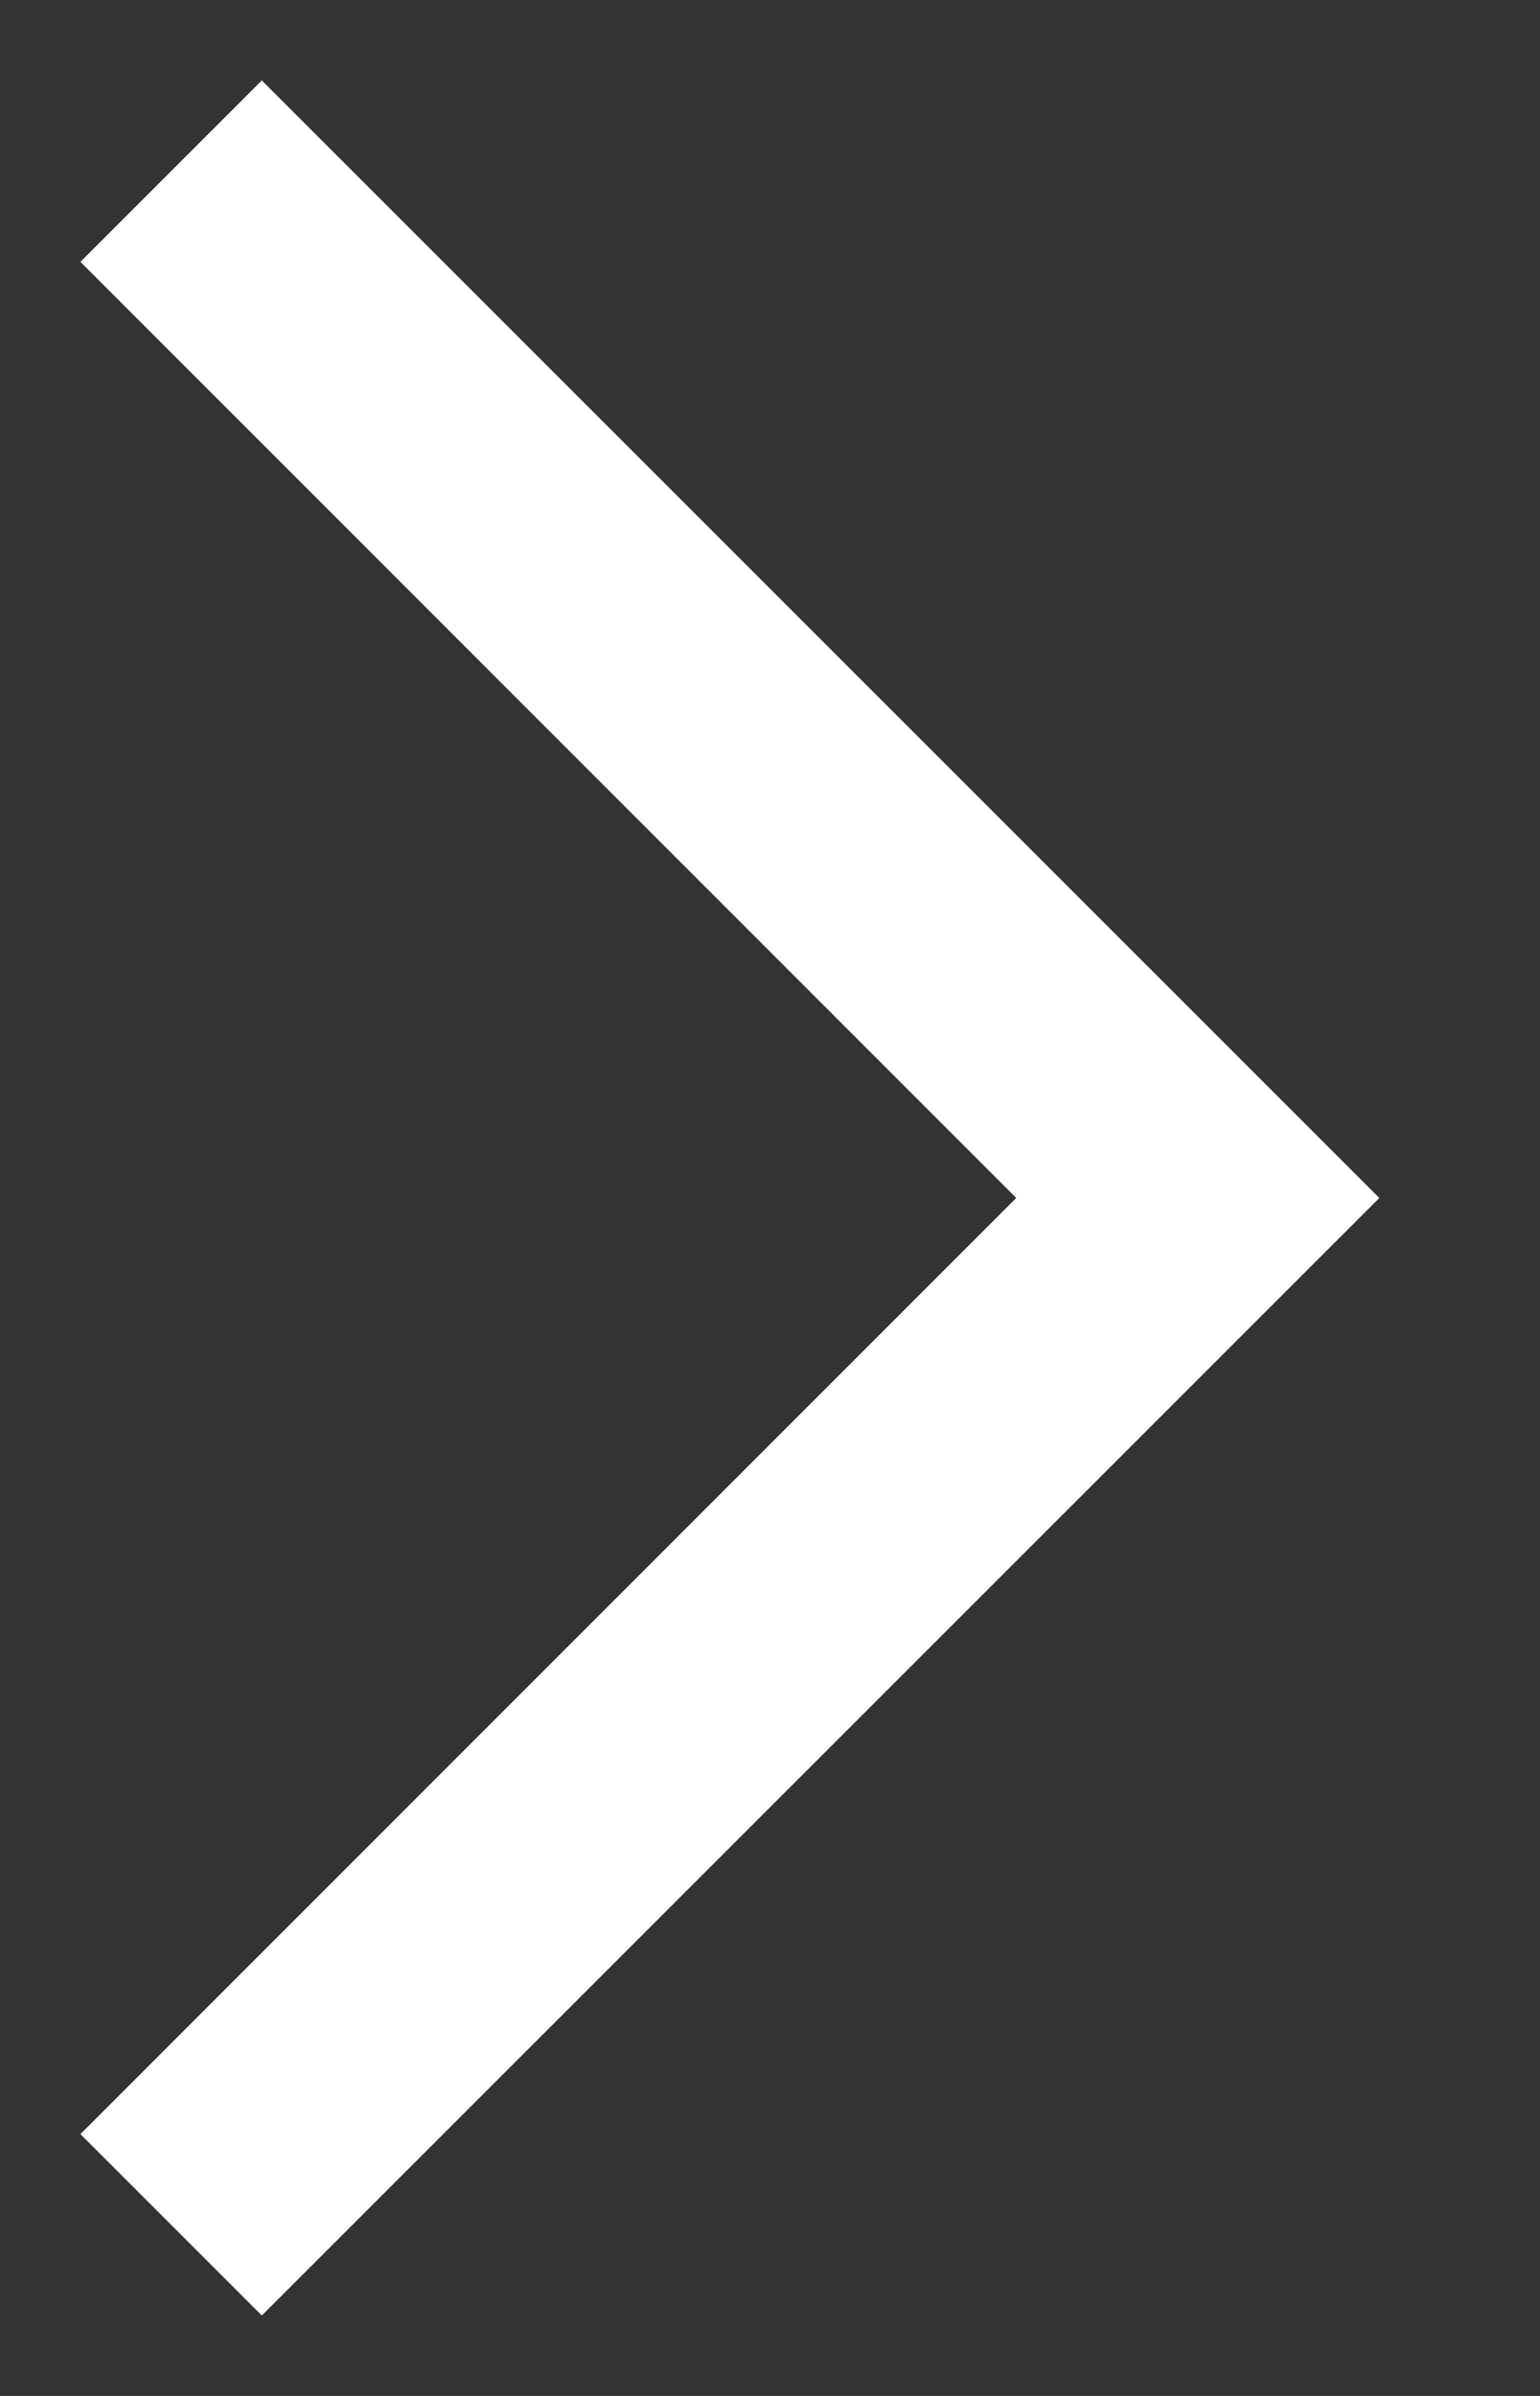 <svg width="9" height="14" viewBox="0 0 9 14" fill="none" xmlns="http://www.w3.org/2000/svg">
<rect x="0" y="0" width="9" height="14" fill="#333333" stroke="none"/>
<path id="icon" fill-rule="evenodd" clip-rule="evenodd" d="M5.939 7L0.47 1.53L1.53 0.47L8.061 7L1.53 13.53L0.47 12.47L5.939 7Z"/>
  <use href="#icon" x="0" y="0" fill="#FFF"/>
</svg>
